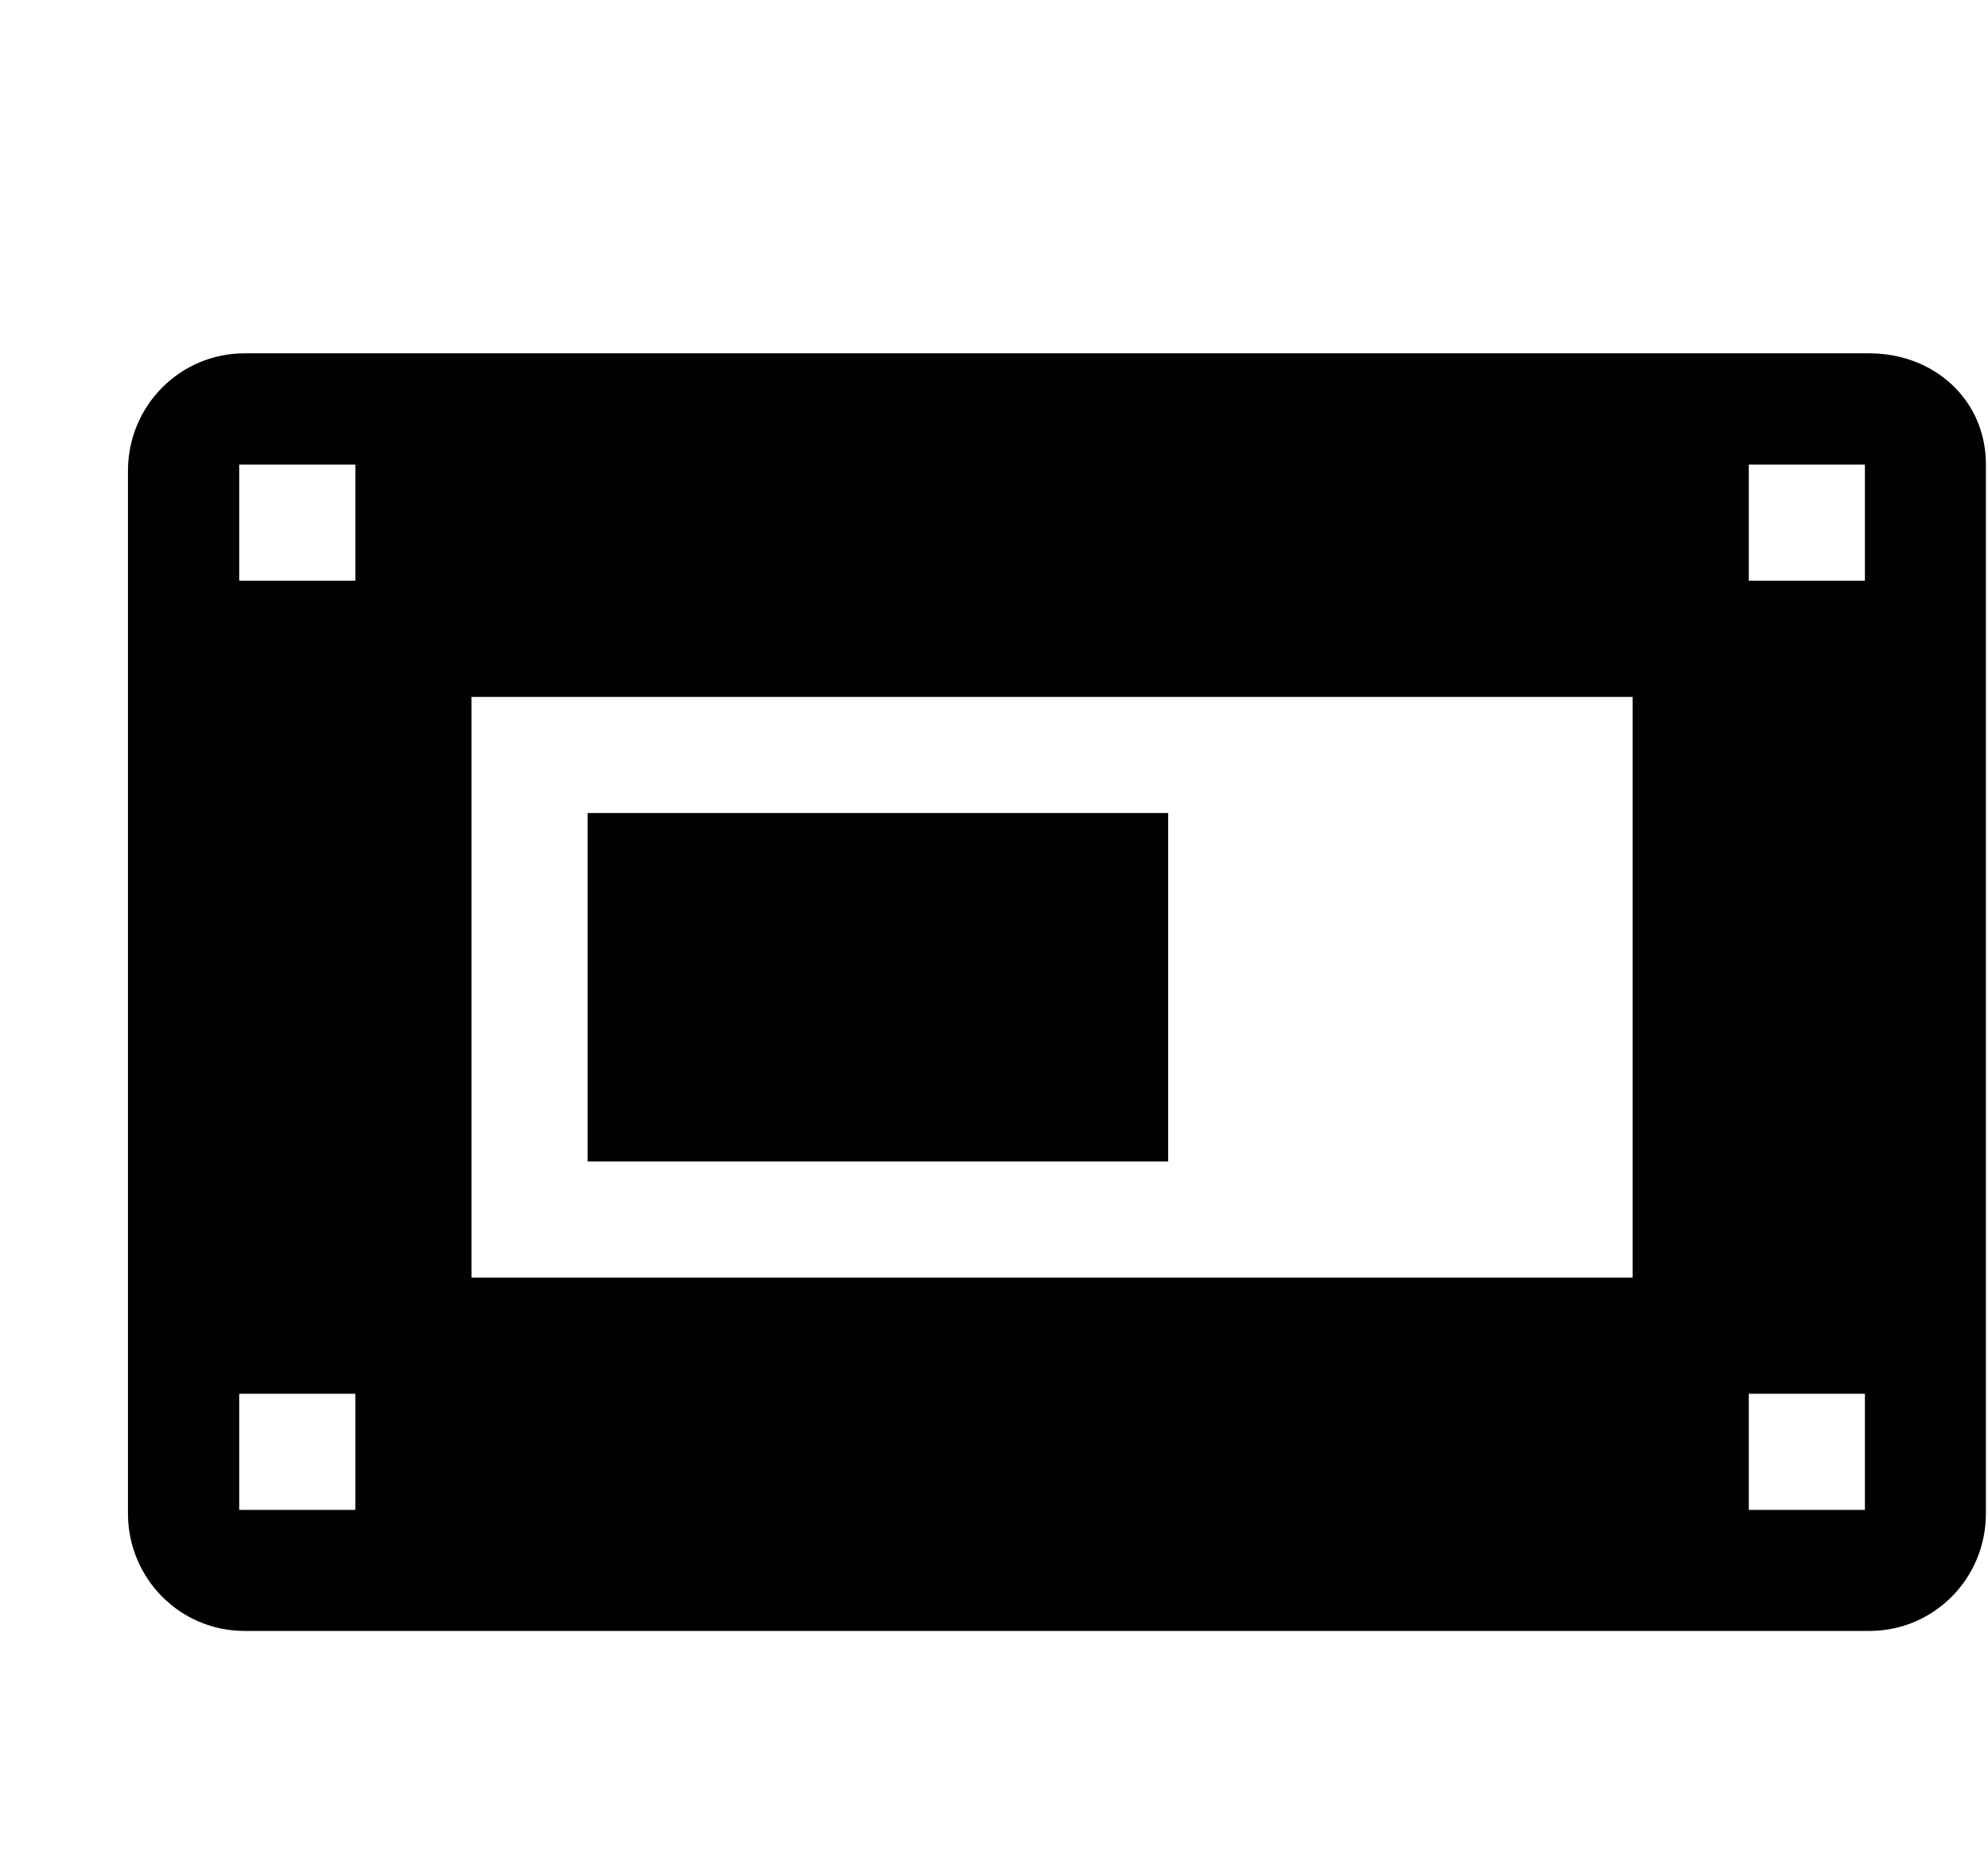 <svg xmlns="http://www.w3.org/2000/svg" width="1.07em" height="1em" viewBox="0 0 17 16"><g fill="currentColor" fill-rule="evenodd"><path d="M3 5H2V4h1zm13.038-1.958H2.046c-.556 0-1.004.452-1.004 1.012v8.976c0 .56.448 1.012 1.004 1.012h13.992c.556 0 1.004-.451 1.004-1.012V4c0-.56-.448-.958-1.004-.958M3 13H2v-1h1zm11-2H4V6h10zm2 2h-1v-1h1zm0-8h-1V4h1z"/><path d="M5 7v3h5V7z"/></g></svg>